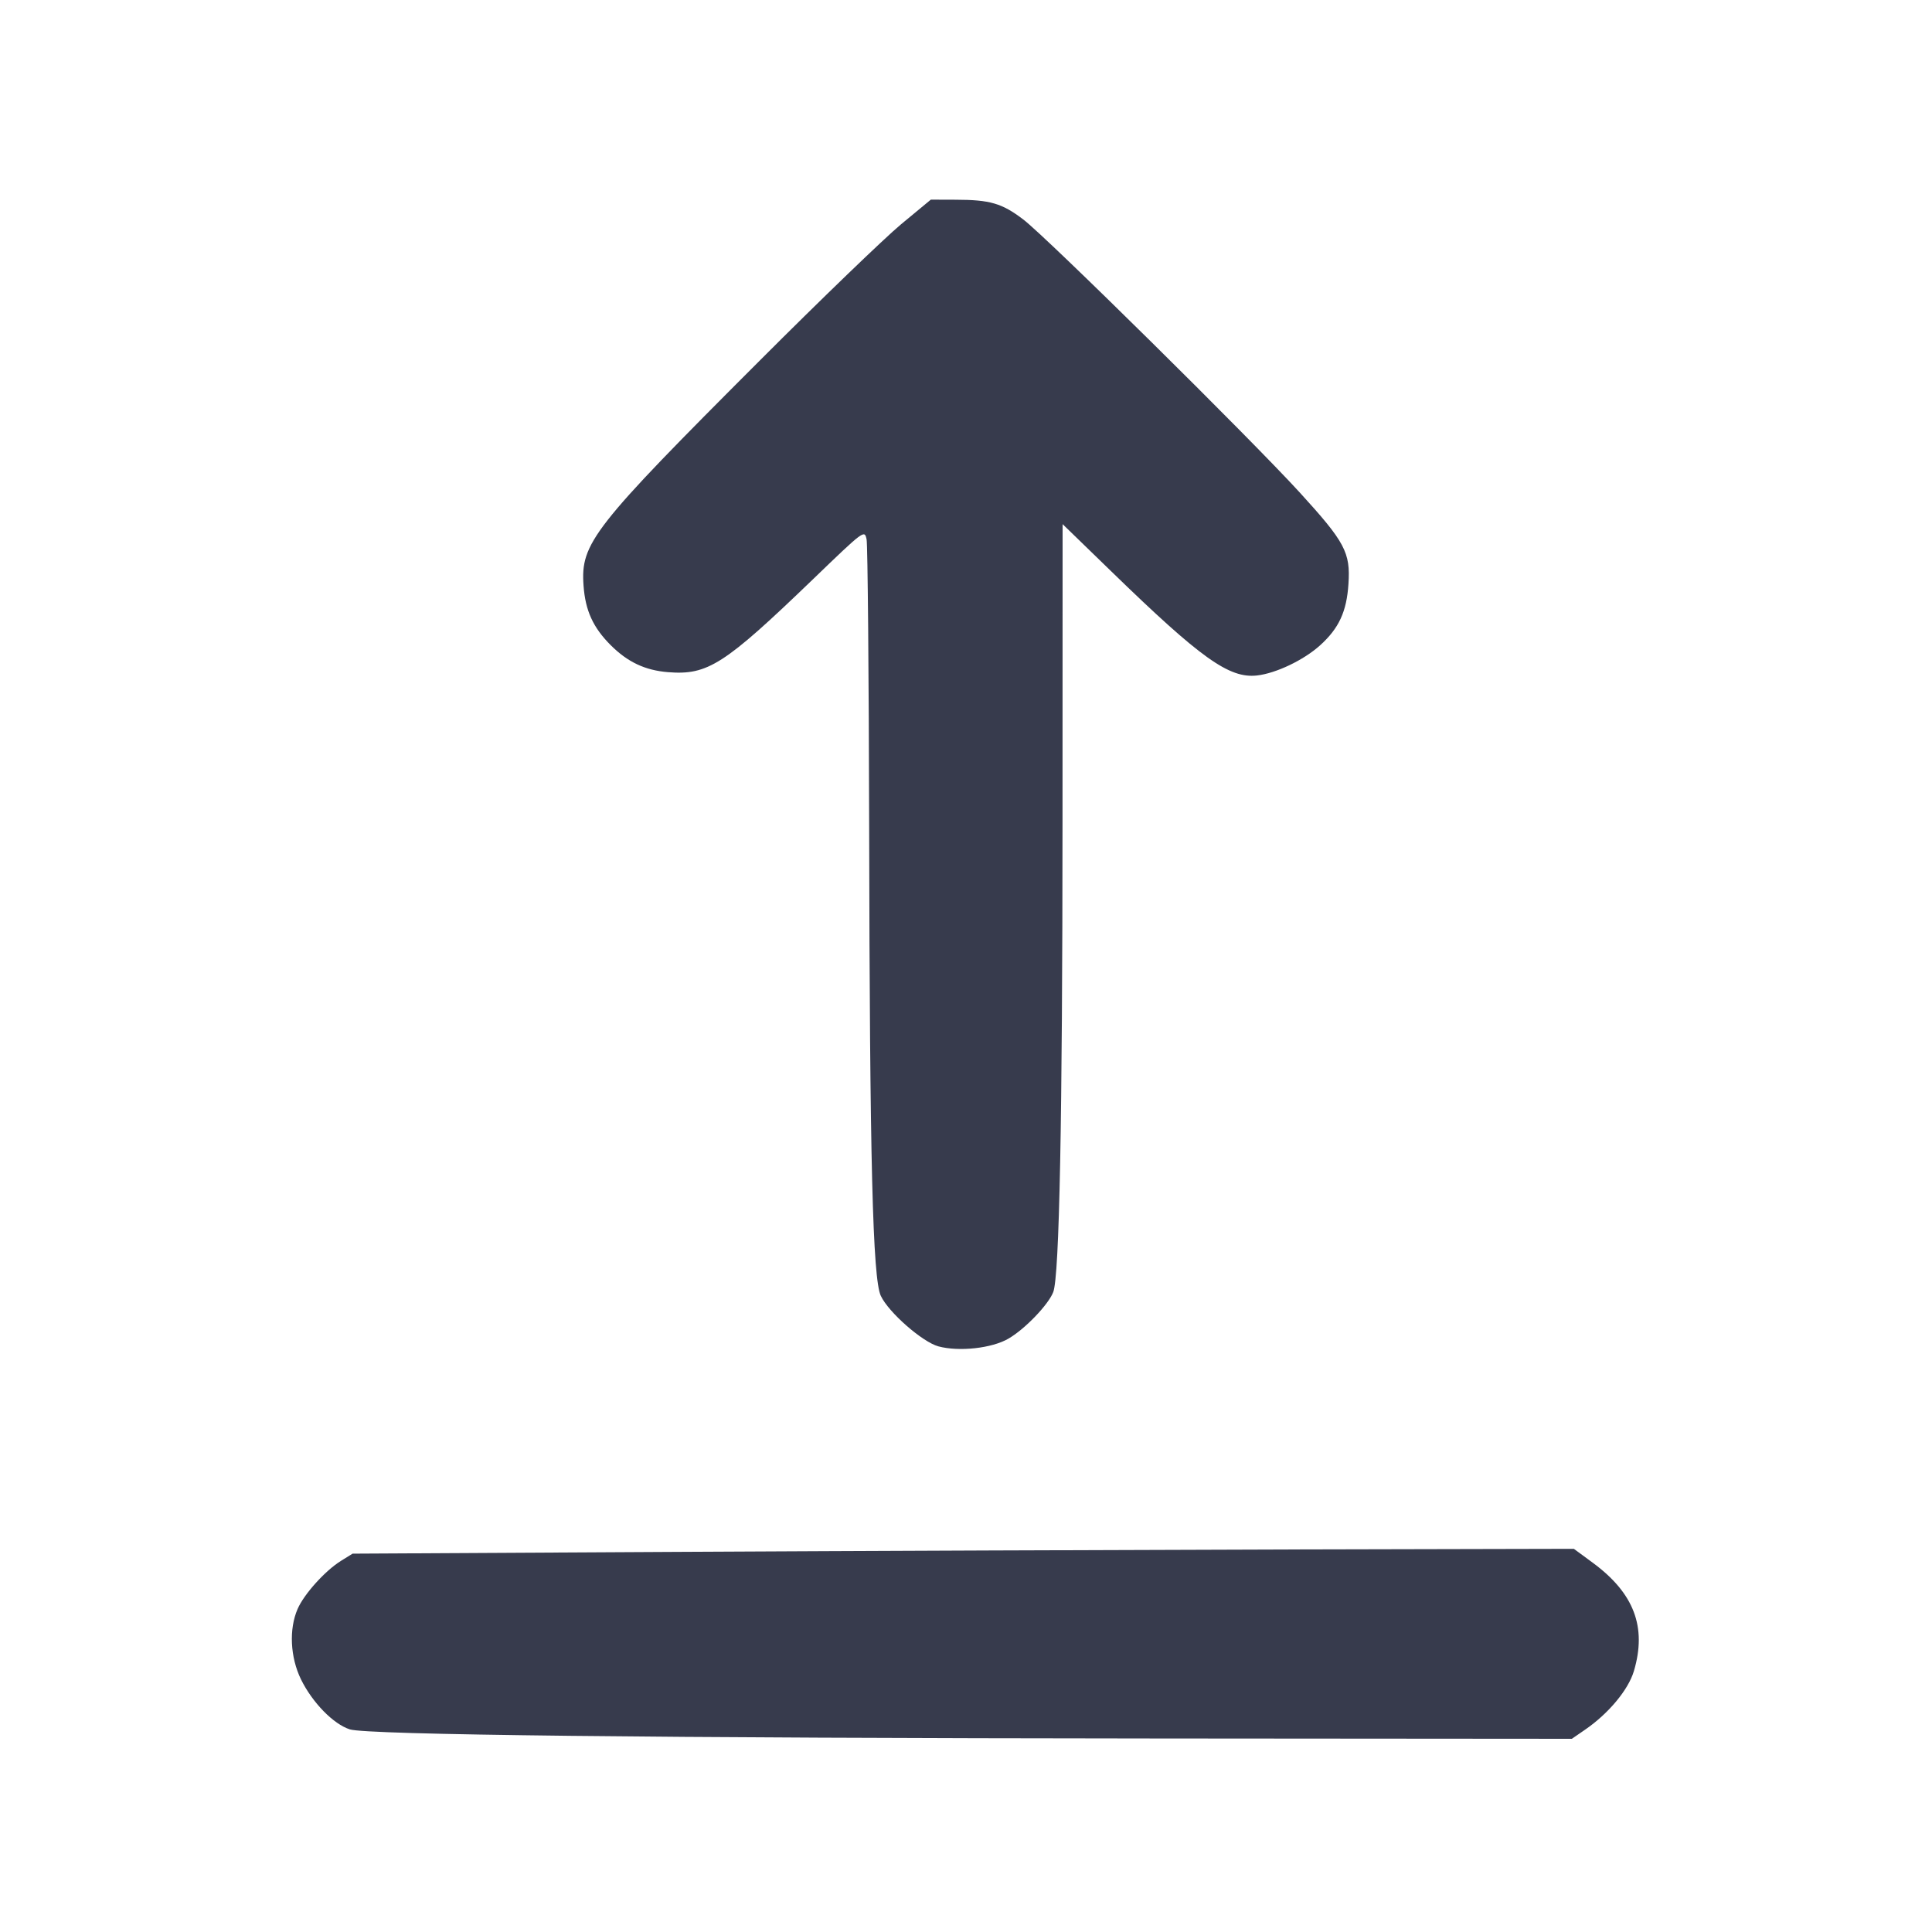 <svg width="24" height="24" viewBox="0 0 24 24" fill="none" xmlns="http://www.w3.org/2000/svg"><path d="M11.191 2.788 C 10.987 2.958,10.198 3.718,9.439 4.478 C 7.361 6.556,7.211 6.748,7.249 7.275 C 7.271 7.584,7.367 7.795,7.586 8.014 C 7.797 8.225,8.014 8.327,8.299 8.350 C 8.792 8.389,8.996 8.258,10.099 7.196 C 10.738 6.580,10.739 6.580,10.765 6.700 C 10.779 6.766,10.793 8.377,10.797 10.280 C 10.804 14.423,10.841 15.885,10.942 16.098 C 11.039 16.304,11.459 16.671,11.657 16.725 C 11.914 16.794,12.324 16.749,12.529 16.628 C 12.735 16.508,13.024 16.206,13.084 16.050 C 13.160 15.851,13.198 13.917,13.199 10.185 L 13.200 6.511 13.806 7.099 C 14.918 8.179,15.269 8.430,15.615 8.391 C 15.852 8.364,16.195 8.200,16.398 8.017 C 16.633 7.805,16.729 7.597,16.751 7.253 C 16.777 6.863,16.708 6.734,16.146 6.118 C 15.532 5.446,12.997 2.942,12.711 2.726 C 12.447 2.525,12.299 2.482,11.871 2.481 L 11.563 2.480 11.191 2.788 M8.420 19.278 L 4.380 19.300 4.235 19.390 C 4.038 19.513,3.778 19.801,3.697 19.987 C 3.588 20.237,3.605 20.587,3.739 20.862 C 3.881 21.151,4.142 21.418,4.346 21.483 C 4.563 21.551,8.084 21.591,14.373 21.596 L 19.526 21.600 19.693 21.485 C 19.983 21.285,20.228 20.991,20.297 20.758 C 20.459 20.212,20.299 19.791,19.786 19.413 L 19.551 19.240 16.006 19.248 C 14.056 19.253,10.642 19.266,8.420 19.278 " fill="#373B4D" stroke="none" fill-rule="evenodd"></path></svg>
